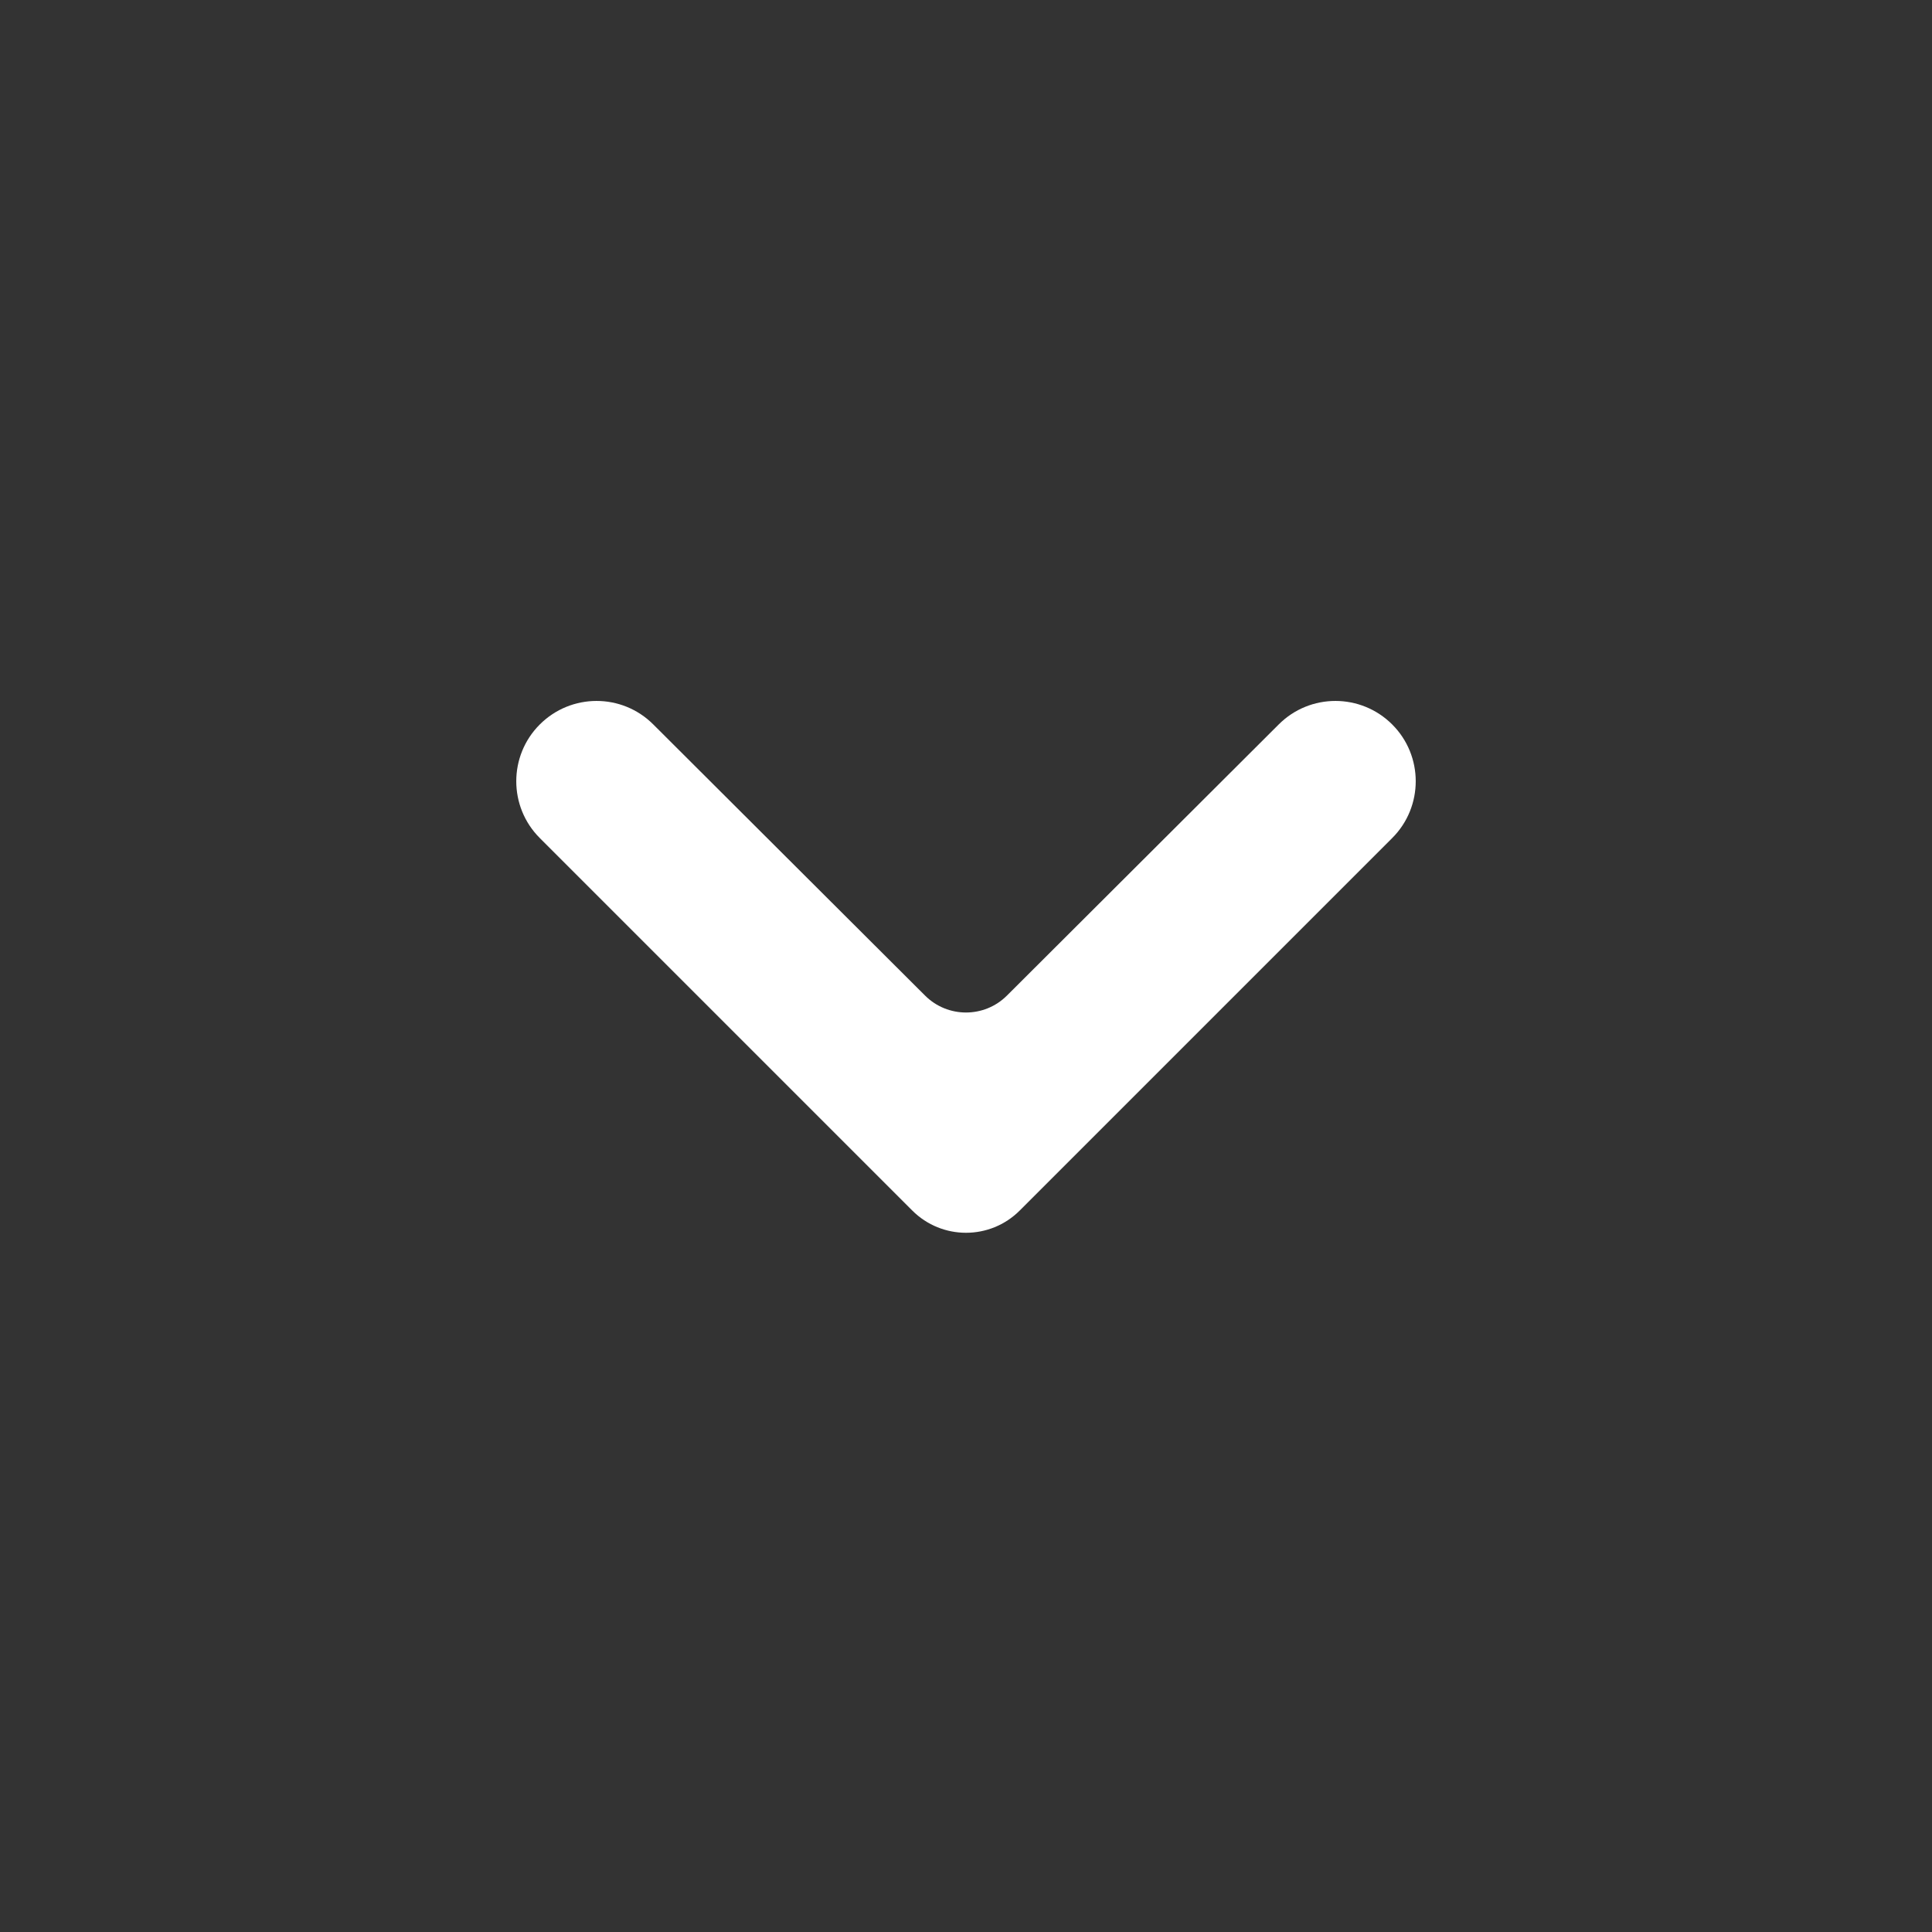<svg width="24" height="24" viewBox="0 0 24 24" xmlns="http://www.w3.org/2000/svg">
<rect x="0" y="0" width="24" height="24" fill="#333333" stroke="none"/>
<path  d="M17.295 10.41C17.684 10.021 17.684 9.389 17.295 9C16.905 8.61 16.274 8.61 15.885 8.999L12.509 12.367C12.228 12.648 11.772 12.648 11.491 12.367L8.115 8.999C7.726 8.61 7.095 8.61 6.705 9C6.316 9.389 6.316 10.021 6.705 10.41L11.333 15.038C11.701 15.406 12.299 15.406 12.667 15.038L17.295 10.41Z" fill="#ffffff" />
</svg>
